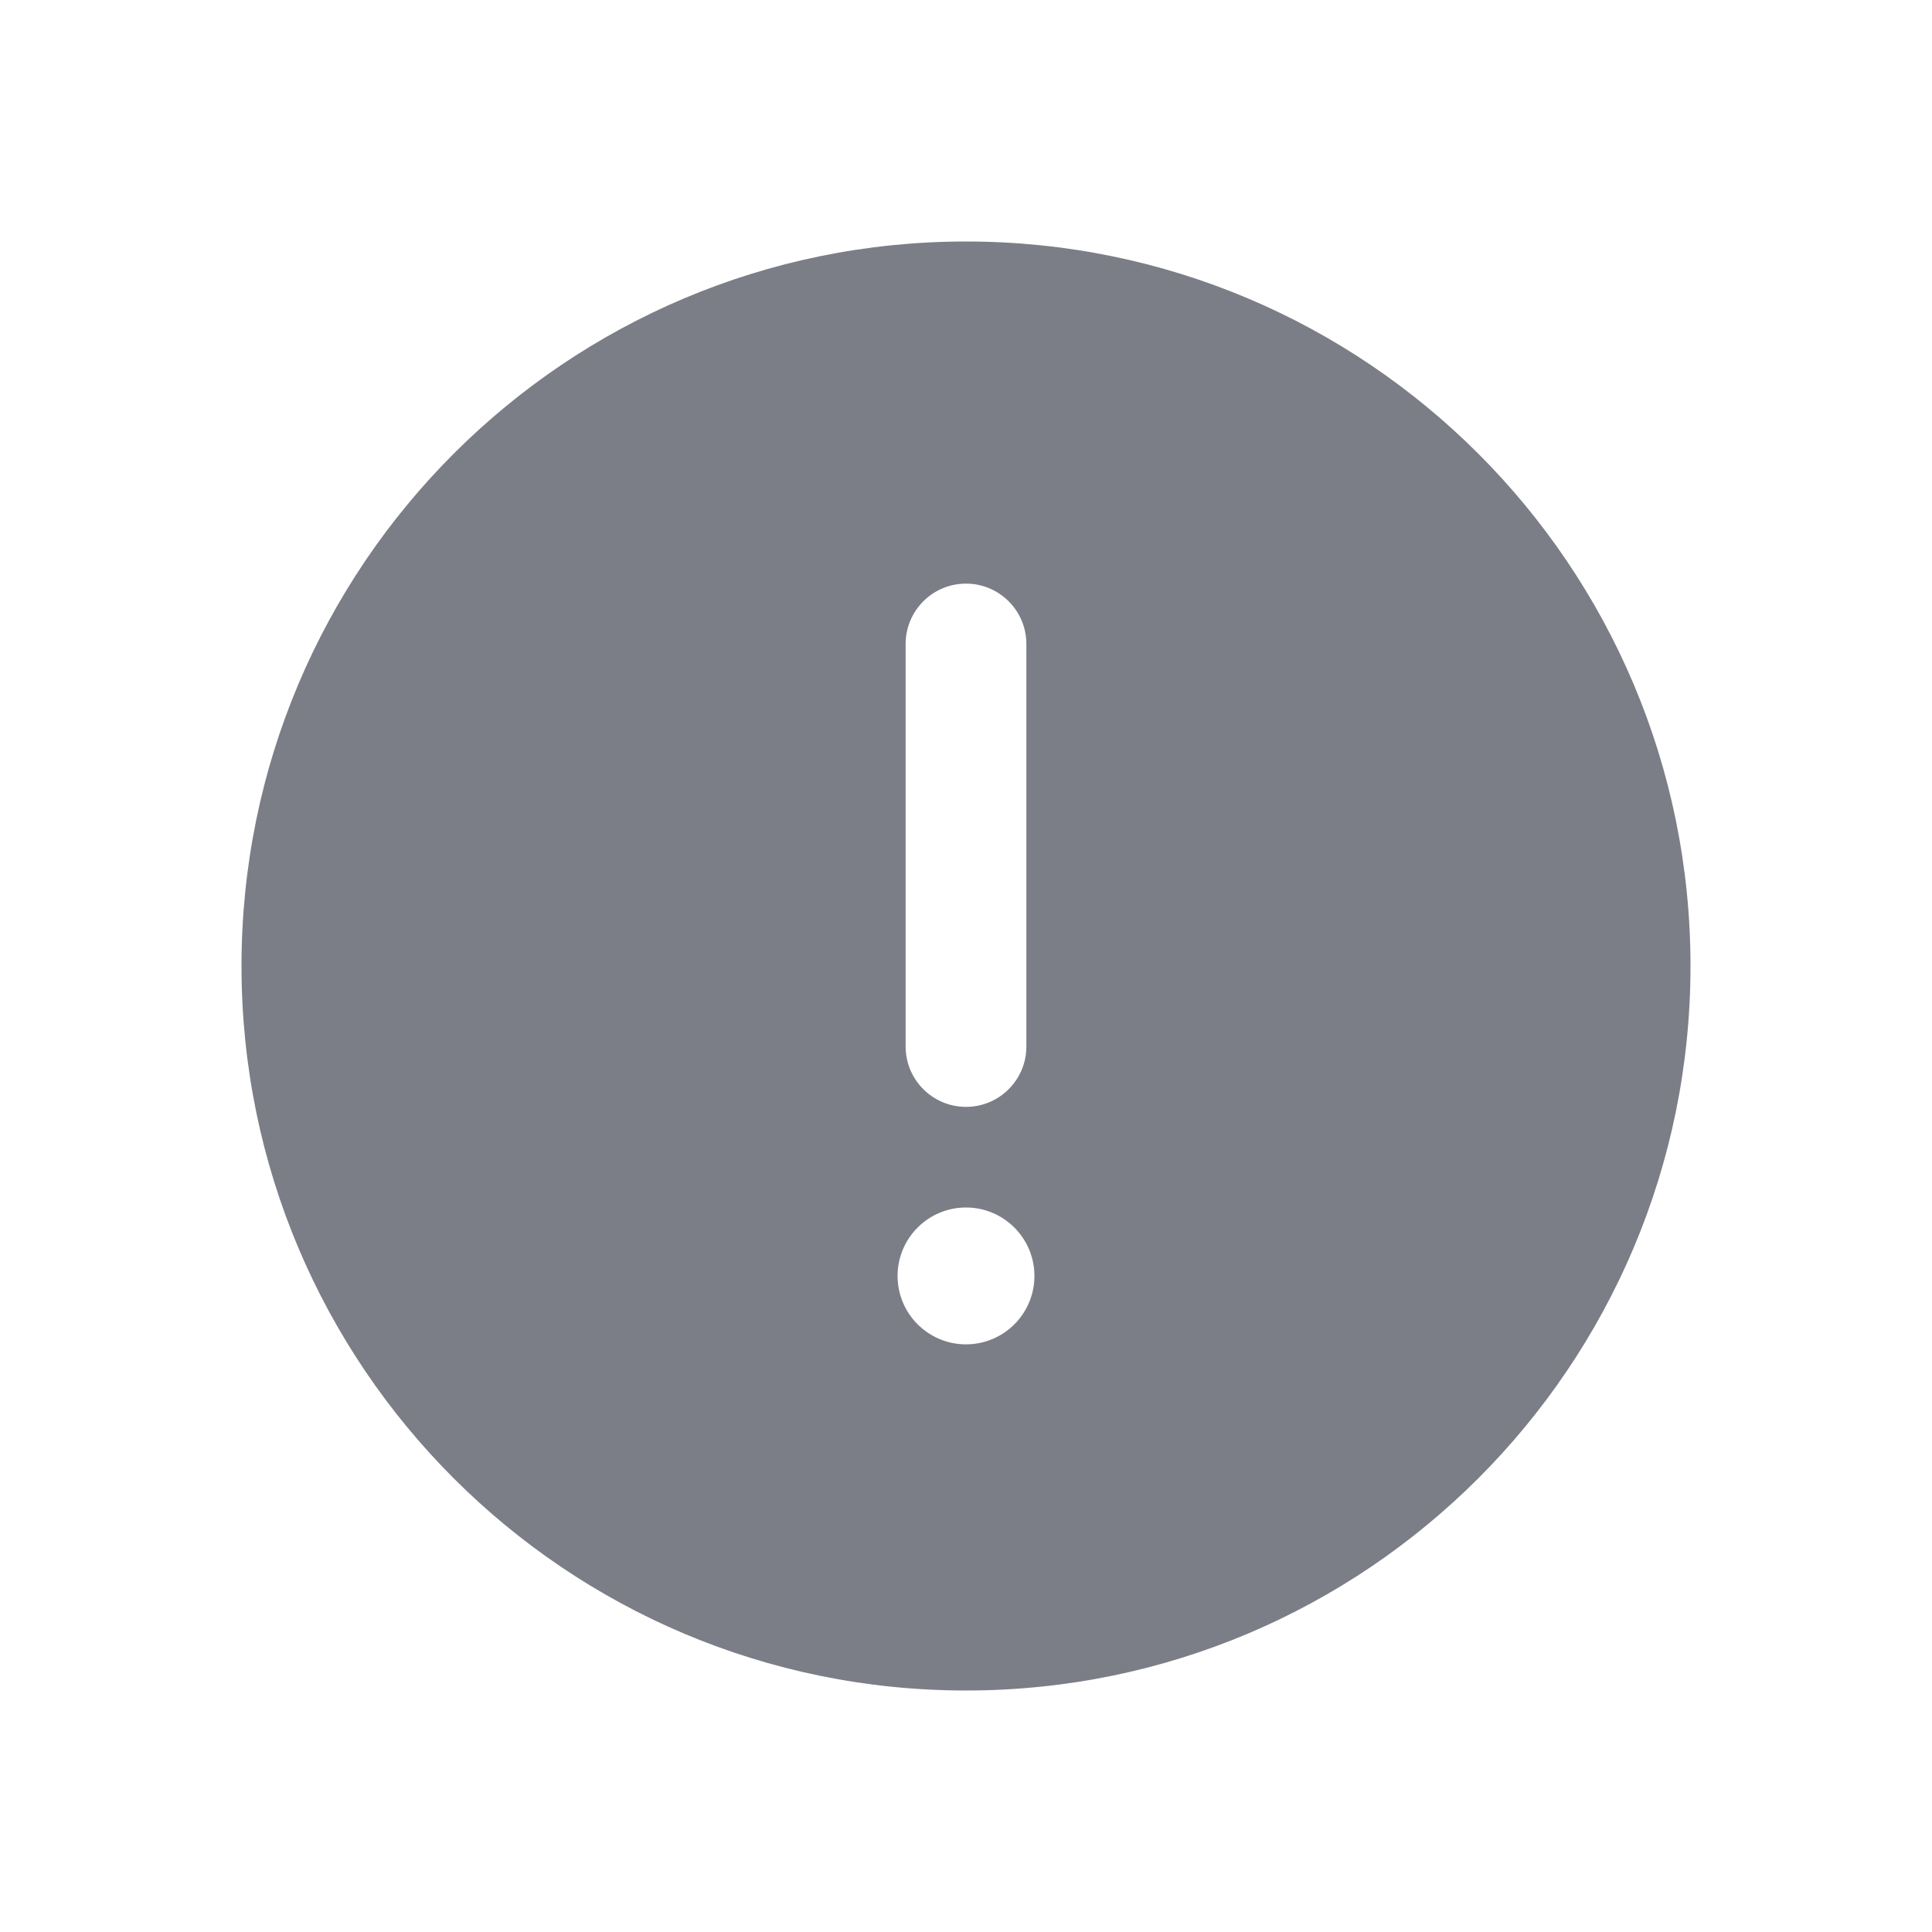 <svg width="24" height="24" viewBox="0 0 24 24" fill="none" xmlns="http://www.w3.org/2000/svg">
<path fill-rule="evenodd" clip-rule="evenodd" d="M3 12C3 7.029 7.029 3 12 3C16.971 3 21 7.029 21 12C21 16.971 16.971 21 12 21C7.029 21 3 16.971 3 12ZM12 7.25C12.414 7.25 12.75 7.586 12.75 8V13C12.75 13.414 12.414 13.75 12 13.75C11.586 13.75 11.25 13.414 11.25 13V8C11.25 7.586 11.586 7.25 12 7.25ZM12 16.7C12.469 16.7 12.85 16.32 12.85 15.85C12.85 15.381 12.469 15 12 15C11.531 15 11.15 15.381 11.15 15.85C11.15 16.32 11.531 16.7 12 16.7Z" fill="#7B7E86"/>
</svg>
